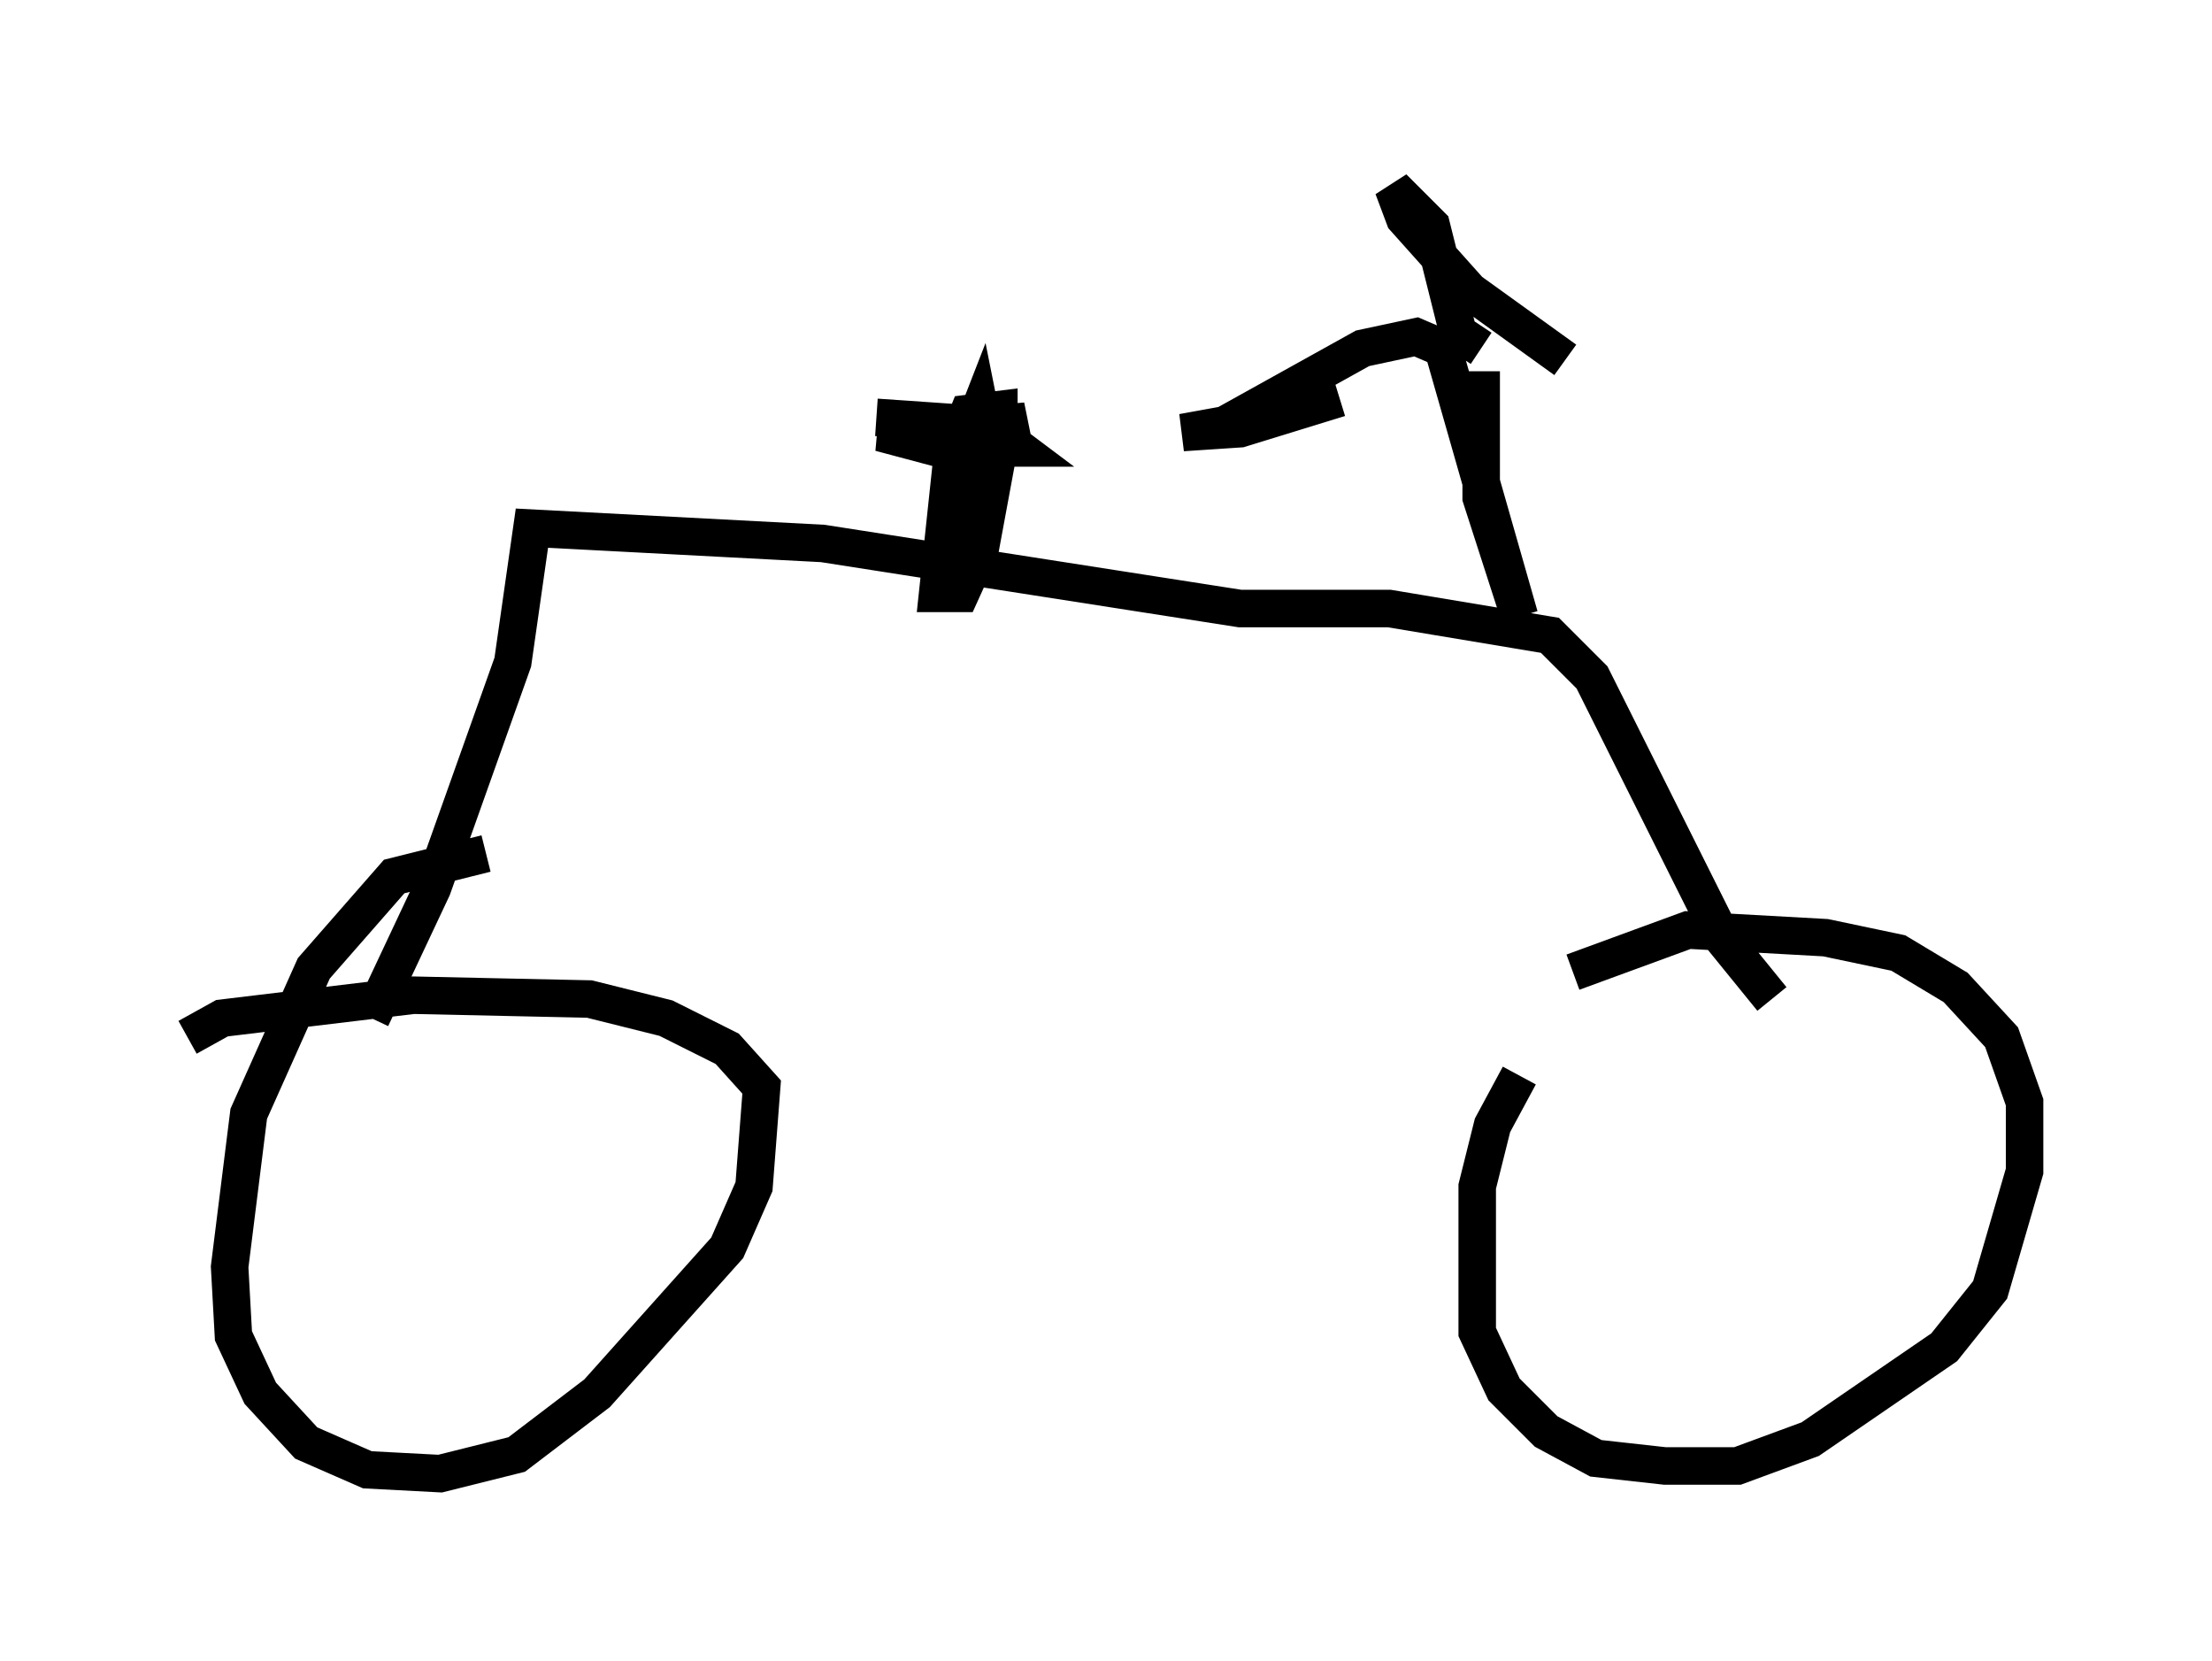 <?xml version="1.0" encoding="utf-8" ?>
<svg baseProfile="full" height="44.3" version="1.1" width="59.001" xmlns="http://www.w3.org/2000/svg" xmlns:ev="http://www.w3.org/2001/xml-events" xmlns:xlink="http://www.w3.org/1999/xlink"><defs /><rect fill="white" height="44.3" width="59.001" x="0" y="0" /><path d="M42.567, 26.846 m-2.042, 1.838 l-0.715, 1.327 -0.408, 1.633 l0.0, 3.879 0.715, 1.531 l1.123, 1.123 1.327, 0.715 l1.838, 0.204 1.94, 0.0 l1.94, -0.715 3.573, -2.45 l1.225, -1.531 0.919, -3.165 l0.0, -1.838 -0.613, -1.735 l-1.225, -1.327 -1.531, -0.919 l-1.94, -0.408 -3.675, -0.204 l-3.063, 1.123 m5.308, 0.715 l-1.327, -1.633 -3.471, -6.942 l-1.123, -1.123 -4.288, -0.715 l-3.981, 0.0 -11.127, -1.735 l-7.758, -0.408 -0.51, 3.573 l-2.144, 6.023 -1.633, 3.471 m3.063, -4.39 l-2.45, 0.613 -2.144, 2.45 l-1.735, 3.879 -0.51, 4.083 l0.102, 1.838 0.715, 1.531 l1.225, 1.327 1.633, 0.715 l1.94, 0.102 2.042, -0.51 l2.144, -1.633 3.471, -3.879 l0.715, -1.633 0.204, -2.654 l-0.919, -1.021 -1.633, -0.817 l-2.042, -0.51 -4.696, -0.102 l-5.104, 0.613 -0.919, 0.51 m34.505, -17.763 l0.0, 3.369 1.021, 3.165 l-2.042, -7.146 -0.715, -0.306 l-1.429, 0.306 -3.675, 2.042 l-1.123, 0.204 1.531, -0.102 l2.654, -0.817 m3.777, -1.327 l-0.613, -0.408 -0.715, -2.858 l-1.021, -1.021 0.306, 0.817 l1.735, 1.94 2.552, 1.838 m-16.231, 1.429 l-0.51, 4.798 0.613, 0.0 l0.51, -1.123 0.51, -2.756 l0.0, -1.021 -0.817, 0.102 l-0.408, 1.021 -0.306, 3.165 l0.613, -0.204 0.51, -3.573 l-0.102, -0.51 -0.715, 1.838 m-1.327, -1.633 l0.613, 0.613 1.123, 0.0 l1.531, -0.51 -3.879, 0.306 l1.531, 0.408 2.144, 0.0 l-0.817, -0.613 -2.96, -0.204 " fill="none" stroke="black" stroke-width="1" /></svg>